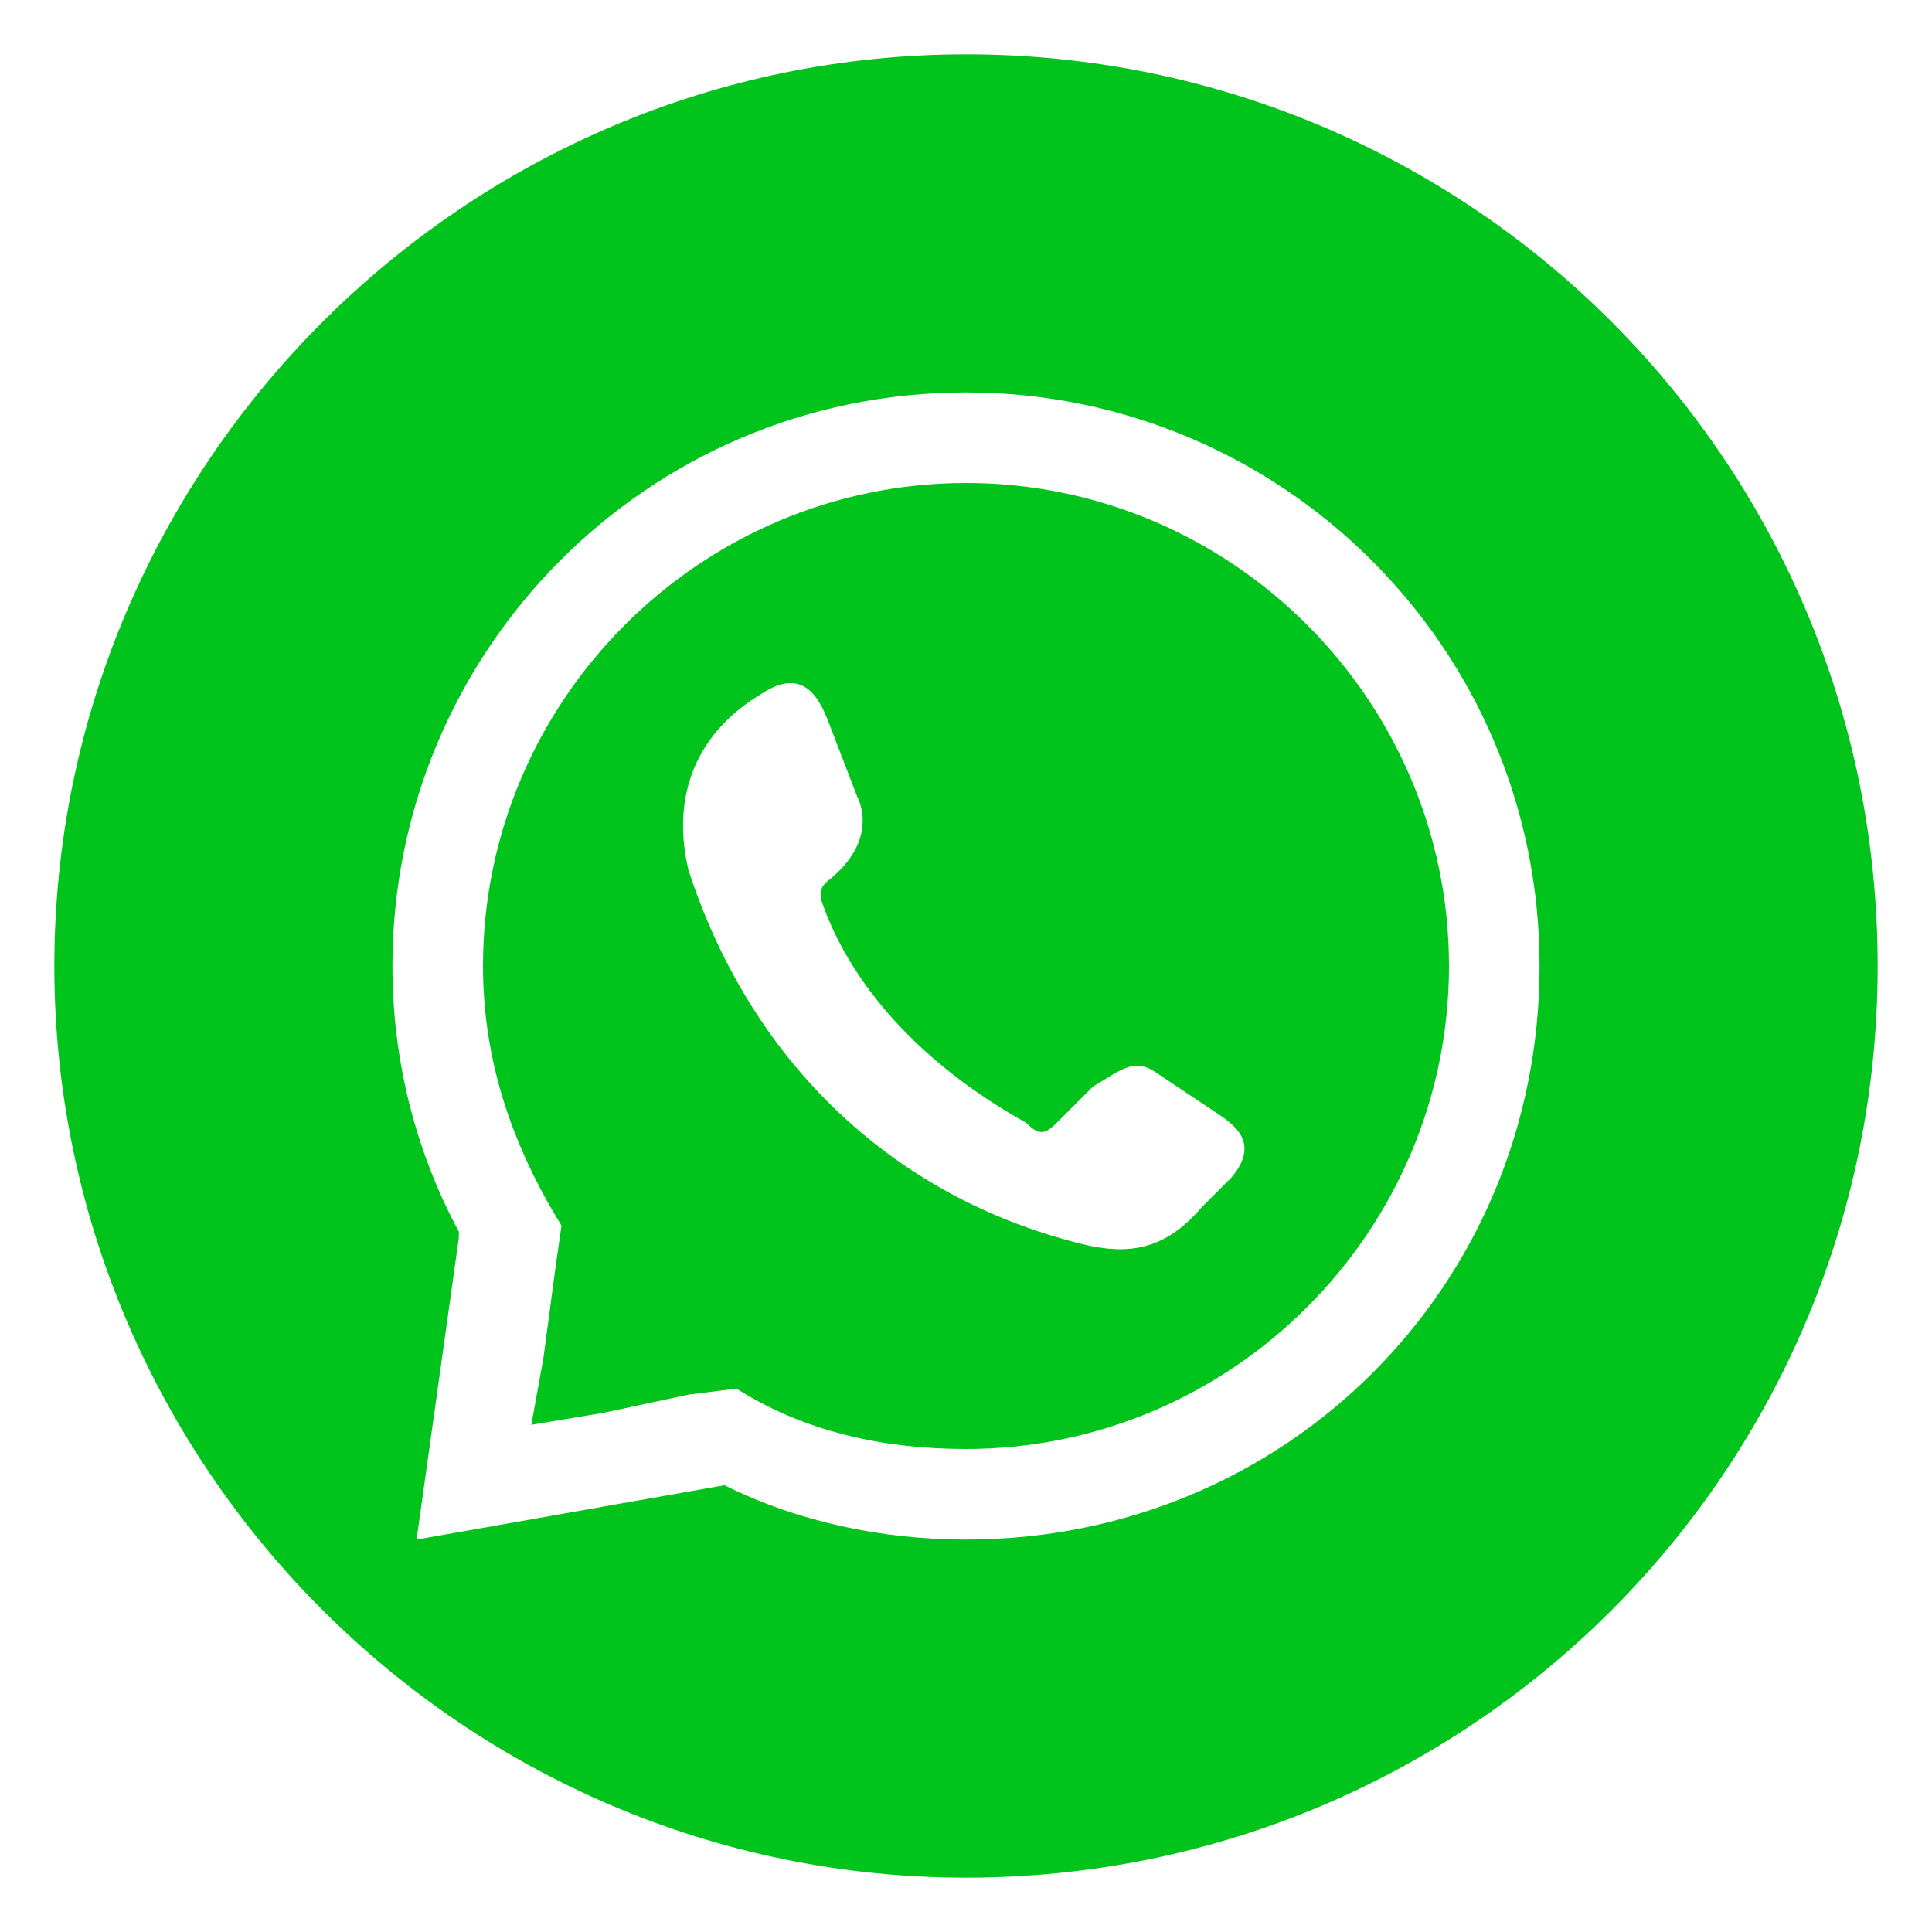 <?xml version="1.0" encoding="utf-8"?>
<!-- Generator: Adobe Illustrator 23.1.1, SVG Export Plug-In . SVG Version: 6.00 Build 0)  -->
<svg version="1.1" id="Capa_1" xmlns="http://www.w3.org/2000/svg" xmlns:xlink="http://www.w3.org/1999/xlink" x="0px" y="0px"
	 viewBox="0 0 32 32" style="enable-background:new 0 0 32 32;" xml:space="preserve">
<style type="text/css">
	.st0{fill:#00C41C;}
</style>
<g id="XMLID_14_">
	<g id="XMLID_1_">
		<g>
			<path class="st0" d="M16,0.9c8.3,0,15.1,6.7,15.1,15.1S24.3,31.1,16,31.1S0.9,24.3,0.9,16S7.7,0.9,16,0.9z M25.5,16
				c0-5.3-4.3-9.5-9.5-9.5c-5.3,0-9.5,4.3-9.5,9.5c0,1.6,0.4,3.1,1.1,4.4l0,0.1l-0.7,5l5.1-0.9c1.2,0.6,2.6,0.9,4,0.9
				C21.3,25.5,25.5,21.3,25.5,16z"/>
			<path class="st0" d="M16,8c4.4,0,8,3.6,8,8c0,4.4-3.6,8-8,8c-1.4,0-2.7-0.3-3.8-1l-0.8,0.1L10,23.4l-1.2,0.2L9,22.5L9.2,21
				l0.1-0.7C8.5,19,8,17.6,8,16C8,11.6,11.6,8,16,8z M20.4,19.5c0.5-0.6,0-0.9-0.3-1.1c-0.3-0.2-0.6-0.4-0.9-0.6
				c-0.4-0.3-0.6-0.1-1.1,0.2c-0.2,0.2-0.4,0.4-0.6,0.6c-0.2,0.2-0.3,0.2-0.5,0c-2.5-1.4-3.2-3.1-3.4-3.7c0-0.2,0-0.2,0.1-0.3
				c0.9-0.7,0.5-1.4,0.5-1.4l-0.5-1.3c-0.2-0.5-0.5-0.8-1.1-0.4c-1,0.6-1.5,1.6-1.2,2.9c1,3.1,3.3,5.4,6.5,6.2
				c0.8,0.2,1.4,0.1,2-0.6L20.4,19.5z"/>
		</g>
	</g>
</g>
</svg>
